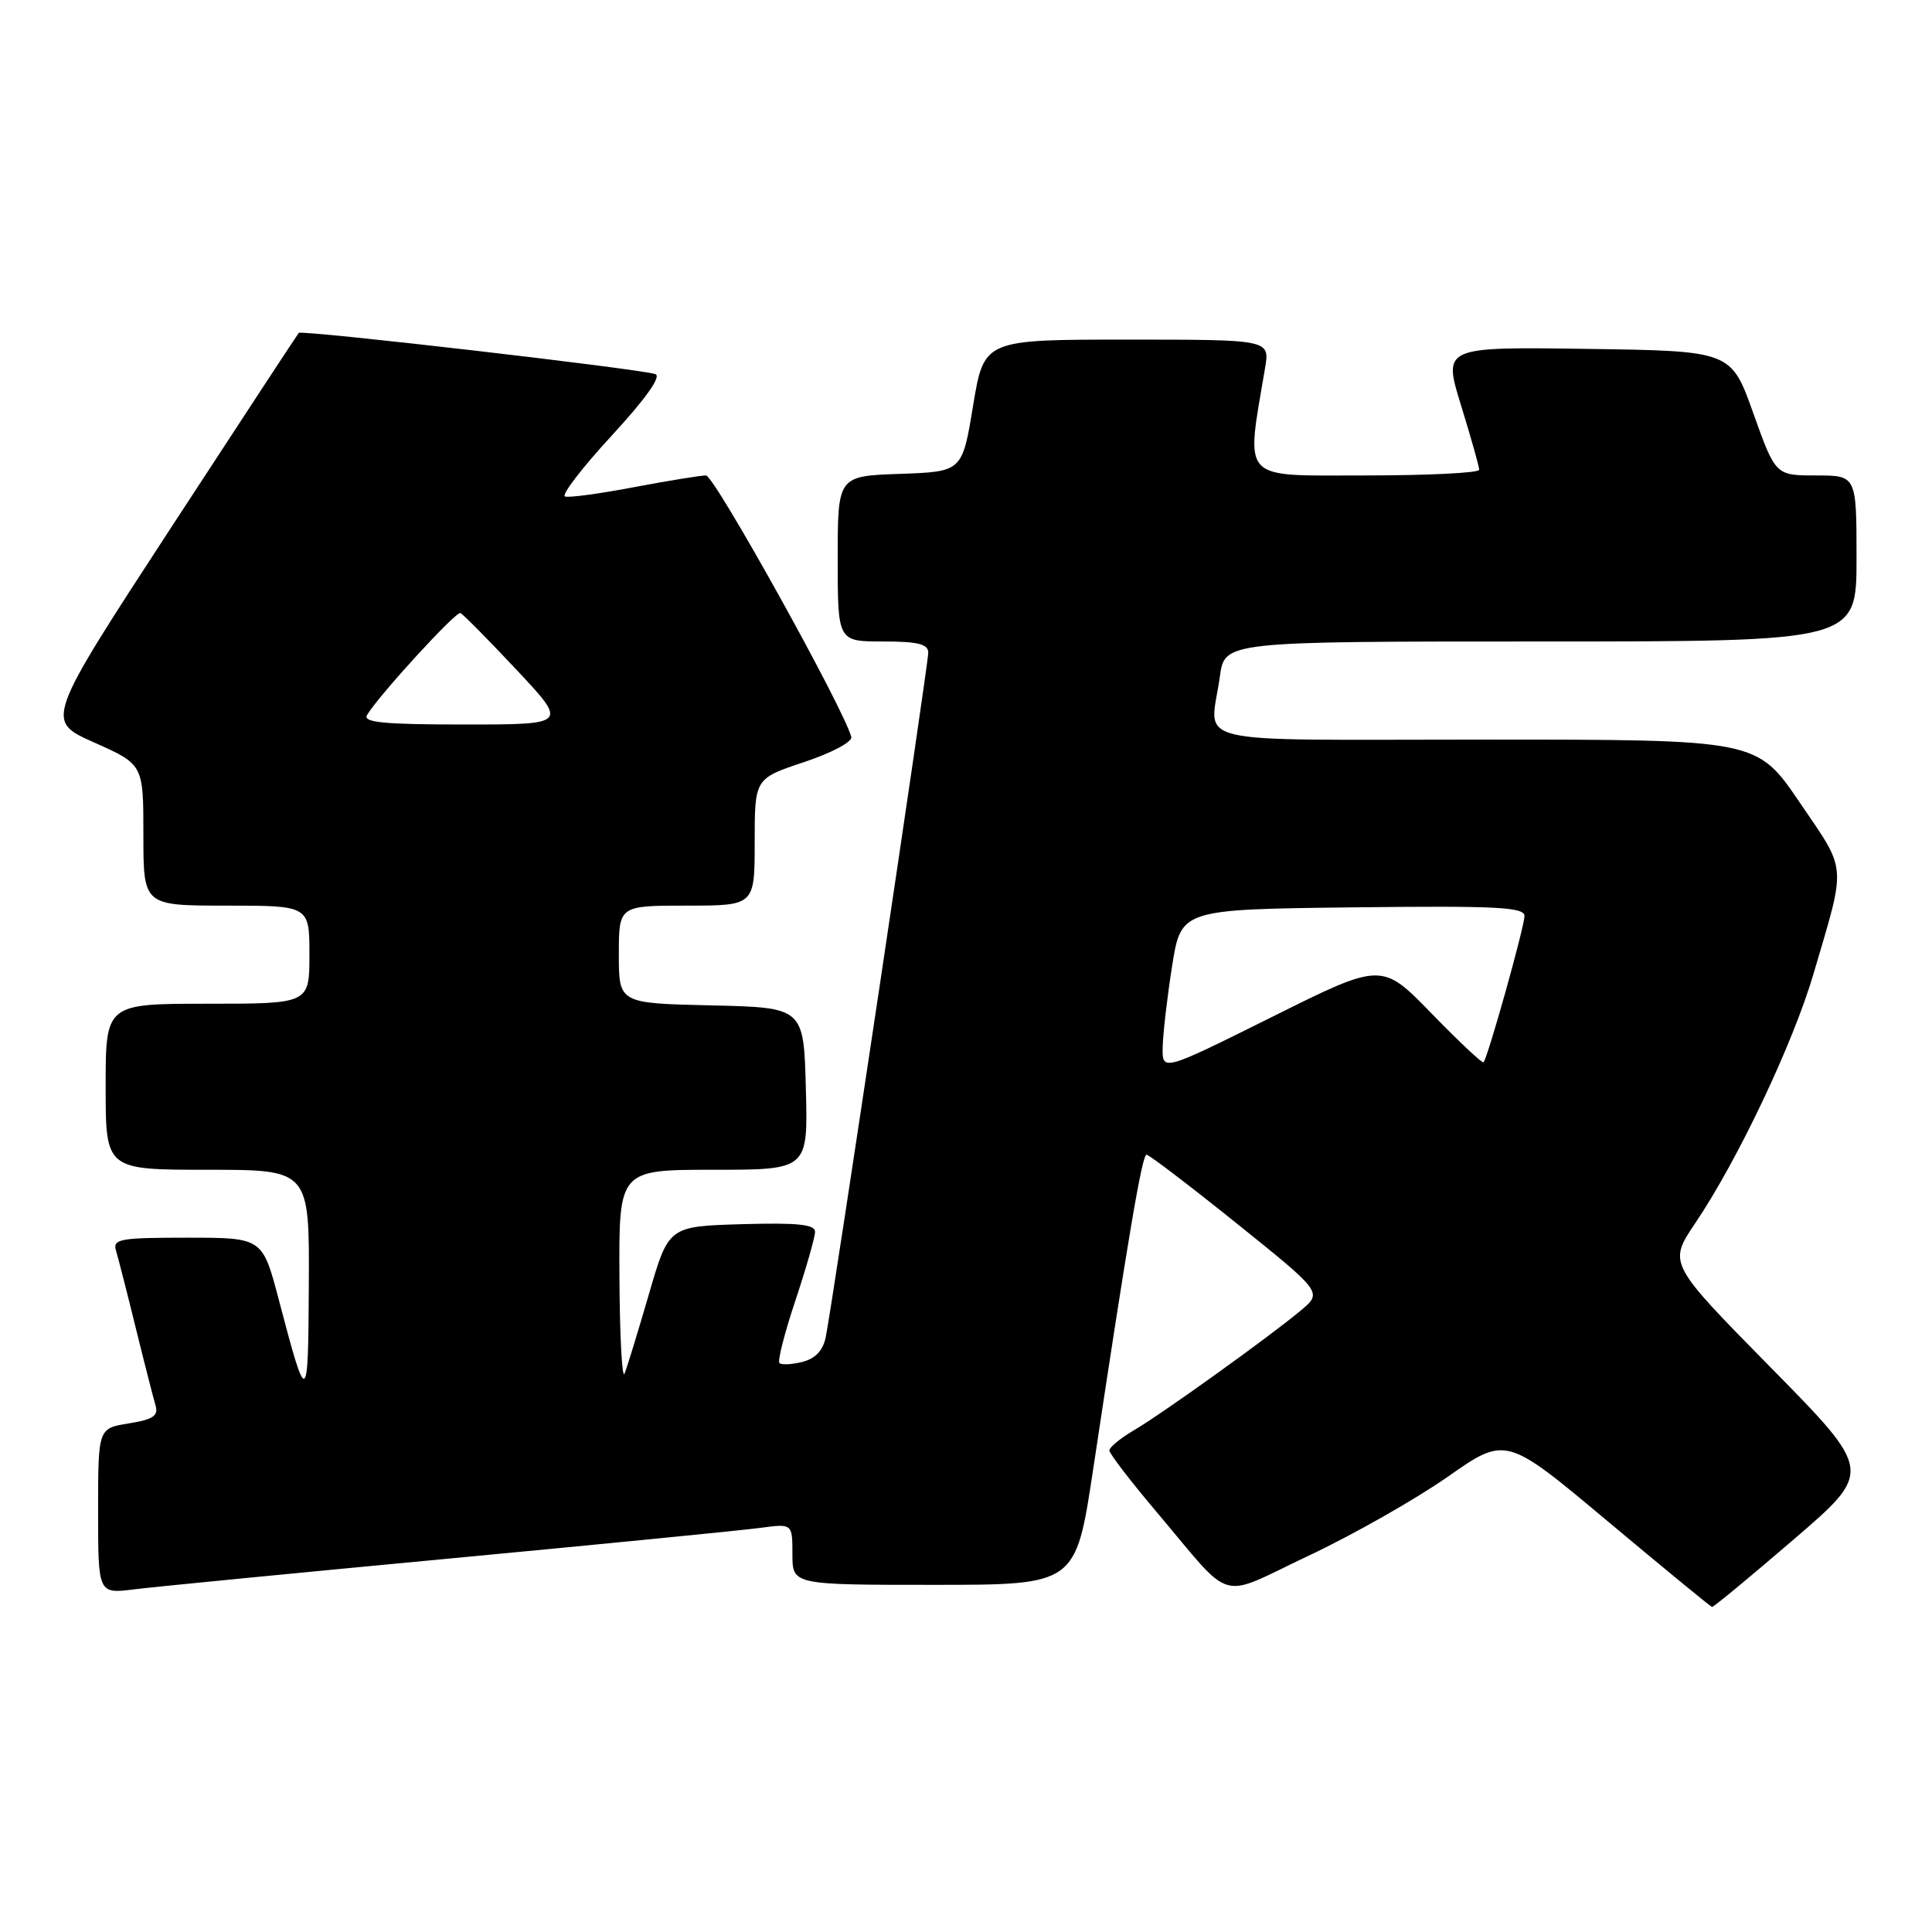 <?xml version="1.0" encoding="UTF-8" standalone="no"?>
<!DOCTYPE svg PUBLIC "-//W3C//DTD SVG 1.1//EN" "http://www.w3.org/Graphics/SVG/1.1/DTD/svg11.dtd" >
<svg xmlns="http://www.w3.org/2000/svg" xmlns:xlink="http://www.w3.org/1999/xlink" version="1.1" viewBox="0 0 256 256">
 <g >
 <path fill="currentColor"
d=" M 237.68 203.98 C 248.17 194.96 248.17 194.96 234.61 181.18 C 221.05 167.40 221.05 167.40 224.62 162.09 C 230.27 153.71 237.59 138.27 240.31 129.00 C 244.67 114.17 244.79 115.63 238.47 106.33 C 232.81 98.00 232.81 98.00 196.91 98.00 C 156.35 98.00 160.36 98.95 161.64 89.64 C 162.27 85.00 162.27 85.00 204.14 85.00 C 246.00 85.00 246.00 85.00 246.00 74.00 C 246.00 63.00 246.00 63.00 240.64 63.00 C 235.27 63.00 235.27 63.00 232.32 54.75 C 229.38 46.50 229.38 46.50 210.29 46.23 C 191.20 45.96 191.20 45.96 193.60 53.73 C 194.92 58.00 196.00 61.84 196.00 62.25 C 196.00 62.66 189.19 63.00 180.86 63.00 C 164.17 63.00 165.07 63.97 167.63 48.75 C 168.26 45.00 168.26 45.00 149.32 45.00 C 130.39 45.00 130.39 45.00 128.94 53.75 C 127.50 62.50 127.50 62.50 119.25 62.79 C 111.00 63.08 111.00 63.08 111.00 74.04 C 111.00 85.00 111.00 85.00 117.00 85.00 C 121.64 85.00 123.00 85.34 123.00 86.49 C 123.00 88.06 110.33 172.60 109.42 177.16 C 109.06 178.94 108.05 180.02 106.32 180.46 C 104.92 180.81 103.55 180.88 103.28 180.61 C 103.01 180.35 103.96 176.61 105.40 172.31 C 106.83 168.01 108.00 163.92 108.00 163.21 C 108.00 162.24 105.67 162.00 98.30 162.21 C 88.59 162.50 88.59 162.50 85.98 171.50 C 84.54 176.45 83.09 181.18 82.76 182.00 C 82.43 182.82 82.12 177.09 82.08 169.25 C 82.00 155.00 82.00 155.00 94.53 155.00 C 107.07 155.00 107.07 155.00 106.78 144.25 C 106.50 133.50 106.50 133.50 94.25 133.22 C 82.00 132.94 82.00 132.94 82.00 126.47 C 82.00 120.00 82.00 120.00 91.00 120.00 C 100.00 120.00 100.00 120.00 100.00 111.58 C 100.00 103.16 100.00 103.16 106.55 100.98 C 110.19 99.77 112.97 98.29 112.80 97.65 C 111.81 93.88 94.65 63.00 93.55 63.00 C 92.82 63.00 88.53 63.70 84.02 64.55 C 79.52 65.41 75.40 65.97 74.87 65.79 C 74.34 65.61 77.12 61.99 81.04 57.74 C 85.60 52.79 87.69 49.84 86.83 49.57 C 84.64 48.85 39.97 43.69 39.59 44.11 C 39.40 44.33 31.76 55.98 22.61 70.00 C 5.98 95.50 5.98 95.50 12.49 98.39 C 19.00 101.29 19.00 101.29 19.00 110.64 C 19.00 120.00 19.00 120.00 30.00 120.00 C 41.00 120.00 41.00 120.00 41.00 126.50 C 41.00 133.00 41.00 133.00 27.50 133.00 C 14.00 133.00 14.00 133.00 14.00 144.00 C 14.00 155.00 14.00 155.00 27.50 155.00 C 41.00 155.00 41.00 155.00 40.92 170.25 C 40.84 186.45 40.70 186.52 36.95 172.25 C 34.78 164.00 34.78 164.00 24.82 164.00 C 15.81 164.00 14.91 164.17 15.38 165.75 C 15.67 166.71 16.85 171.32 18.00 176.00 C 19.15 180.68 20.33 185.28 20.61 186.23 C 21.02 187.60 20.29 188.09 17.06 188.61 C 13.00 189.26 13.00 189.26 13.00 200.22 C 13.00 211.19 13.00 211.19 17.75 210.60 C 20.36 210.27 39.15 208.44 59.50 206.52 C 79.85 204.60 98.41 202.77 100.75 202.45 C 105.00 201.88 105.00 201.88 105.00 205.94 C 105.00 210.00 105.00 210.00 123.77 210.00 C 142.54 210.00 142.54 210.00 144.84 194.75 C 149.47 164.00 151.33 153.00 151.92 153.00 C 152.25 153.00 157.63 157.10 163.88 162.12 C 175.23 171.24 175.23 171.24 172.37 173.64 C 168.24 177.10 154.06 187.28 150.25 189.52 C 148.46 190.57 147.00 191.77 147.00 192.19 C 147.00 192.61 149.77 196.22 153.15 200.22 C 163.66 212.65 161.15 211.92 173.42 206.13 C 179.31 203.35 187.59 198.65 191.83 195.68 C 199.54 190.28 199.54 190.28 213.02 201.57 C 220.43 207.77 226.66 212.89 226.85 212.93 C 227.04 212.97 231.91 208.94 237.68 203.98 Z  M 154.06 138.75 C 154.10 136.96 154.66 132.12 155.31 128.00 C 156.50 120.50 156.50 120.50 179.25 120.23 C 198.26 120.01 202.00 120.19 202.00 121.37 C 202.00 122.80 197.13 140.20 196.57 140.76 C 196.41 140.93 193.31 138.01 189.68 134.28 C 183.09 127.50 183.09 127.50 168.55 134.75 C 154.00 141.99 154.00 141.99 154.06 138.75 Z  M 48.63 94.75 C 50.19 92.14 60.42 80.97 61.01 81.23 C 61.35 81.38 64.70 84.76 68.44 88.75 C 75.24 96.00 75.24 96.00 61.56 96.00 C 50.89 96.00 48.05 95.73 48.63 94.75 Z "/>
</g>
</svg>